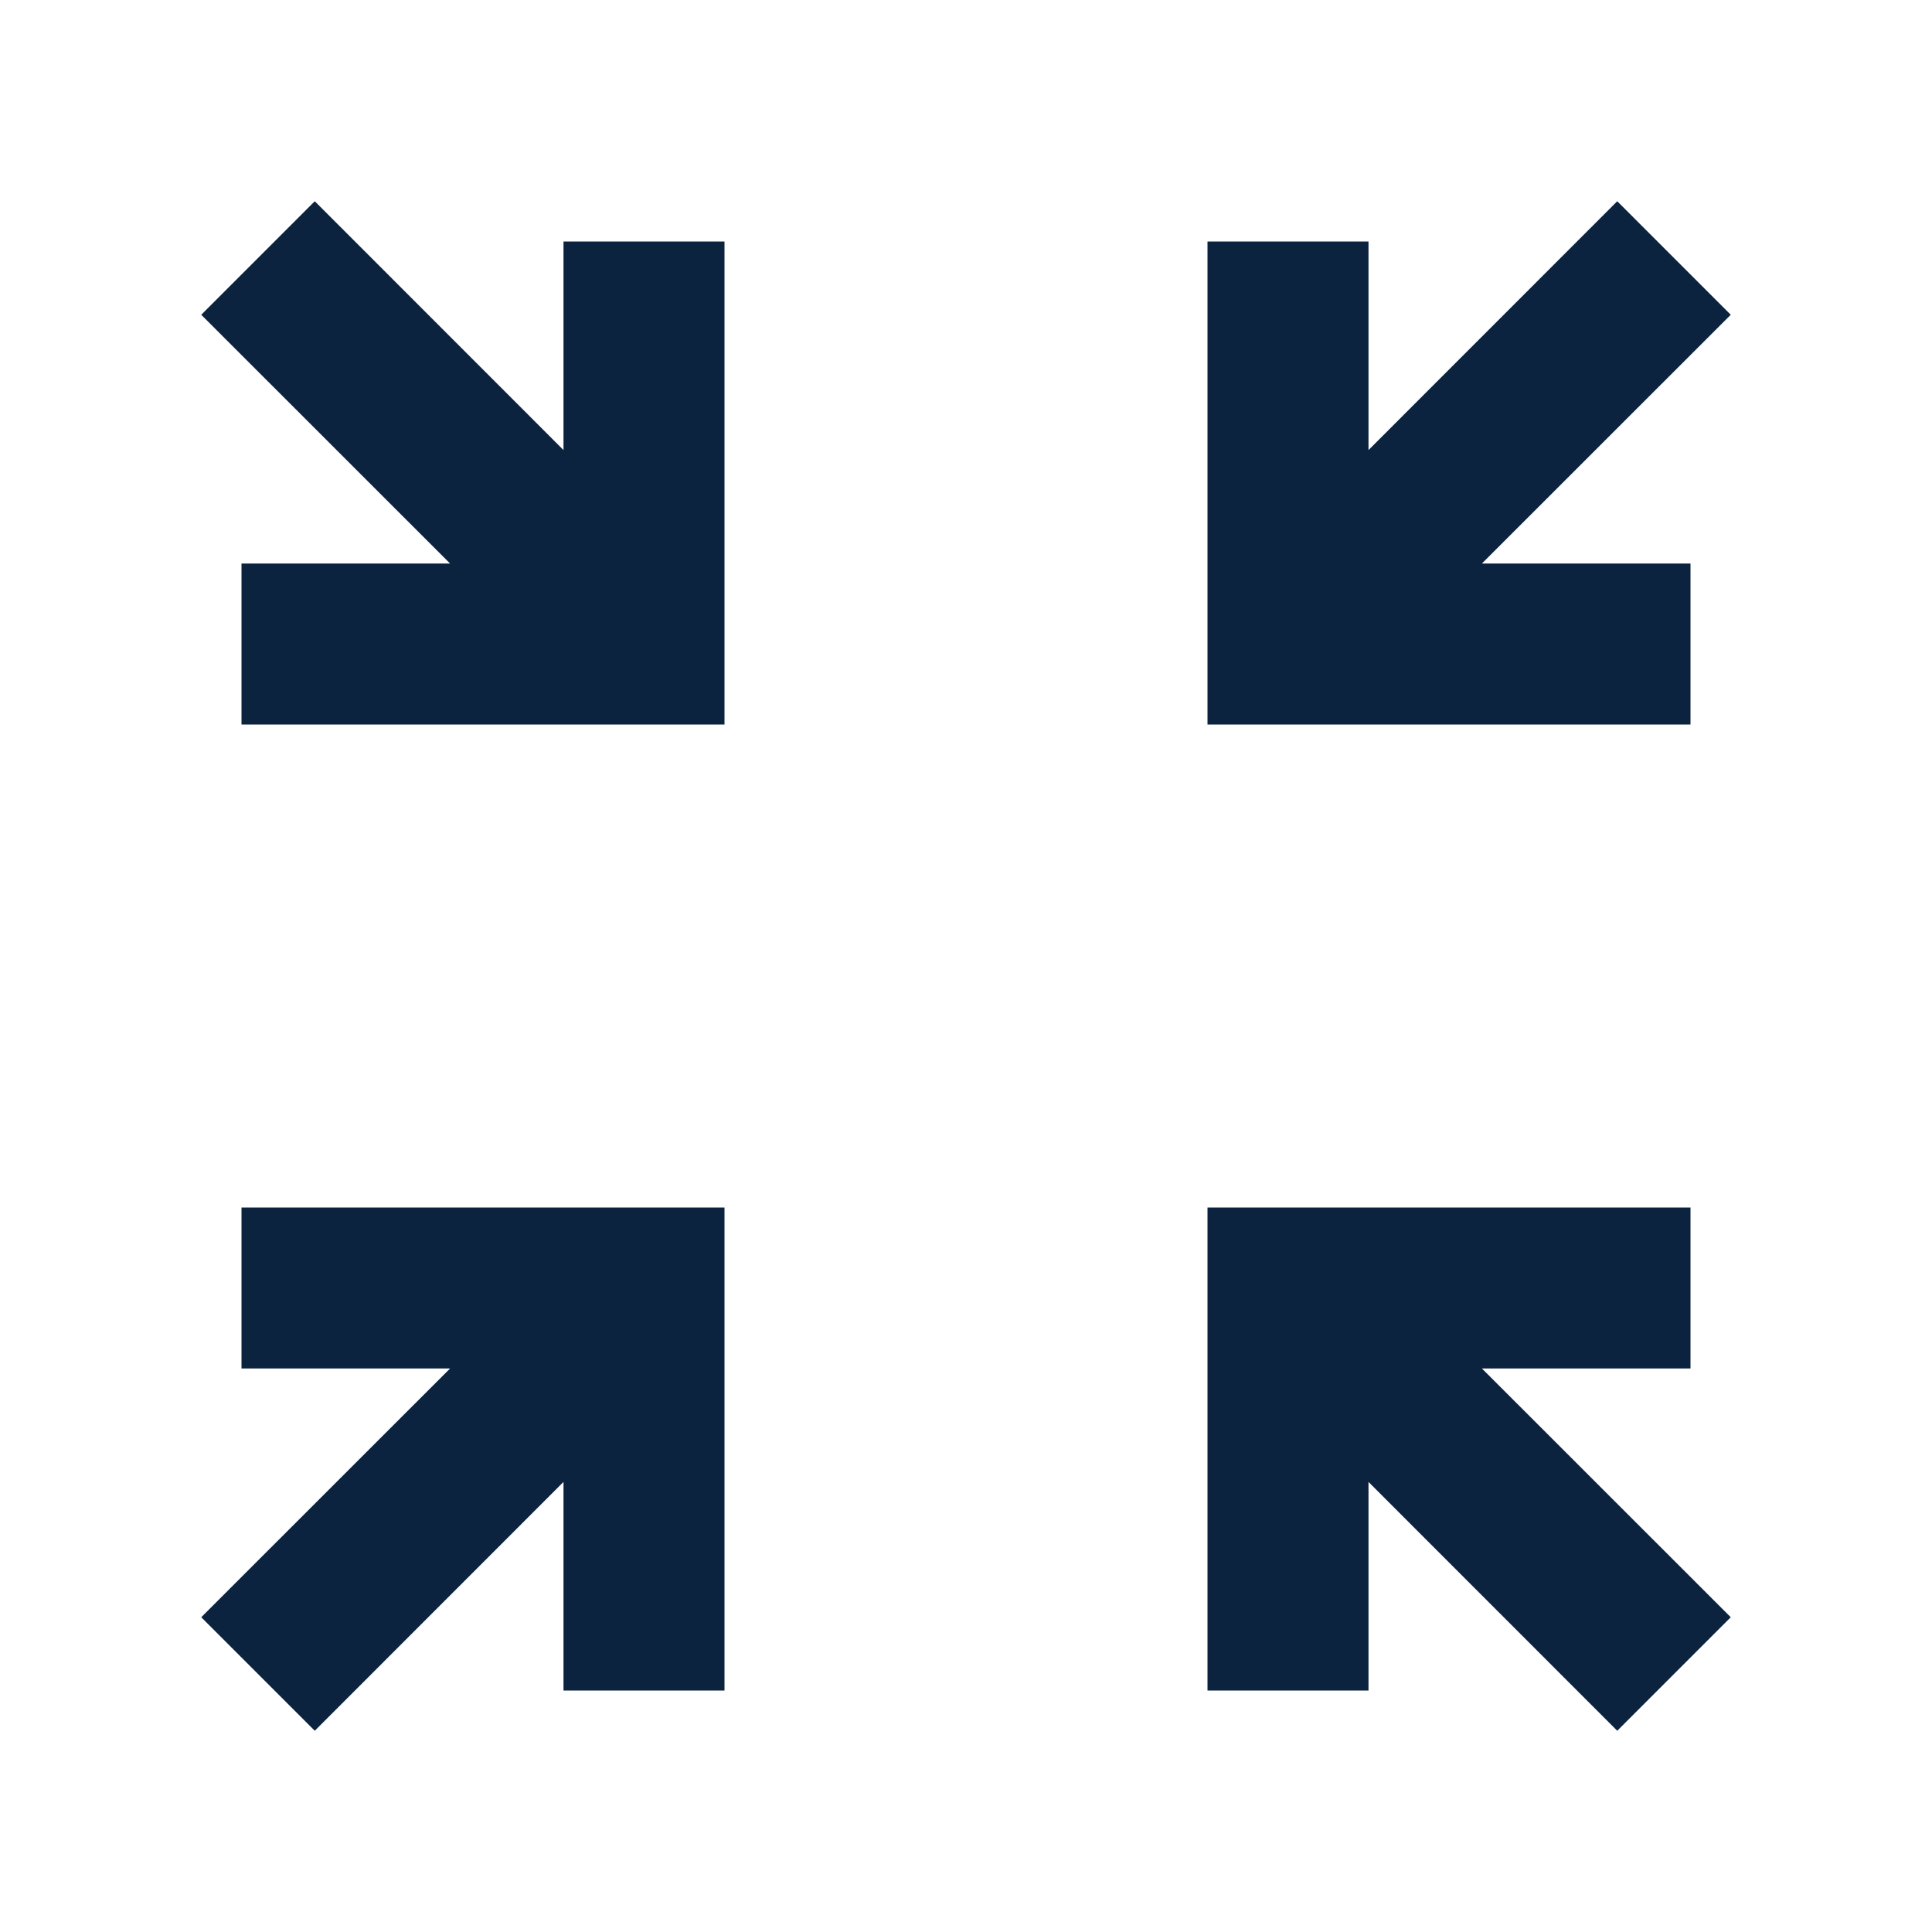 <svg xmlns="http://www.w3.org/2000/svg" width="24" height="24" viewBox="0 0 24 24" fill="none">
  <path d="M5.944 6.646L3.207 3.91L3.91 3.207L6.646 5.944L7.5 6.797V5.59V3.5H8.5V8.5H3.5V7.5H5.59H6.797L5.944 6.646ZM17.354 5.944L20.09 3.207L20.793 3.91L18.056 6.646L17.203 7.5H18.41H20.5V8.5H15.5V3.5H16.5V5.59V6.797L17.354 5.944ZM6.646 18.056L3.91 20.793L3.207 20.09L5.944 17.354L6.797 16.5H5.59H3.5V15.5H8.5V20.5H7.5V18.41V17.203L6.646 18.056ZM18.056 17.354L20.793 20.09L20.09 20.793L17.354 18.056L16.5 17.203V18.41V20.5H15.5V15.5H20.5V16.5H18.41H17.203L18.056 17.354Z" fill="#0B233F" stroke="#0B233F"/>
</svg>